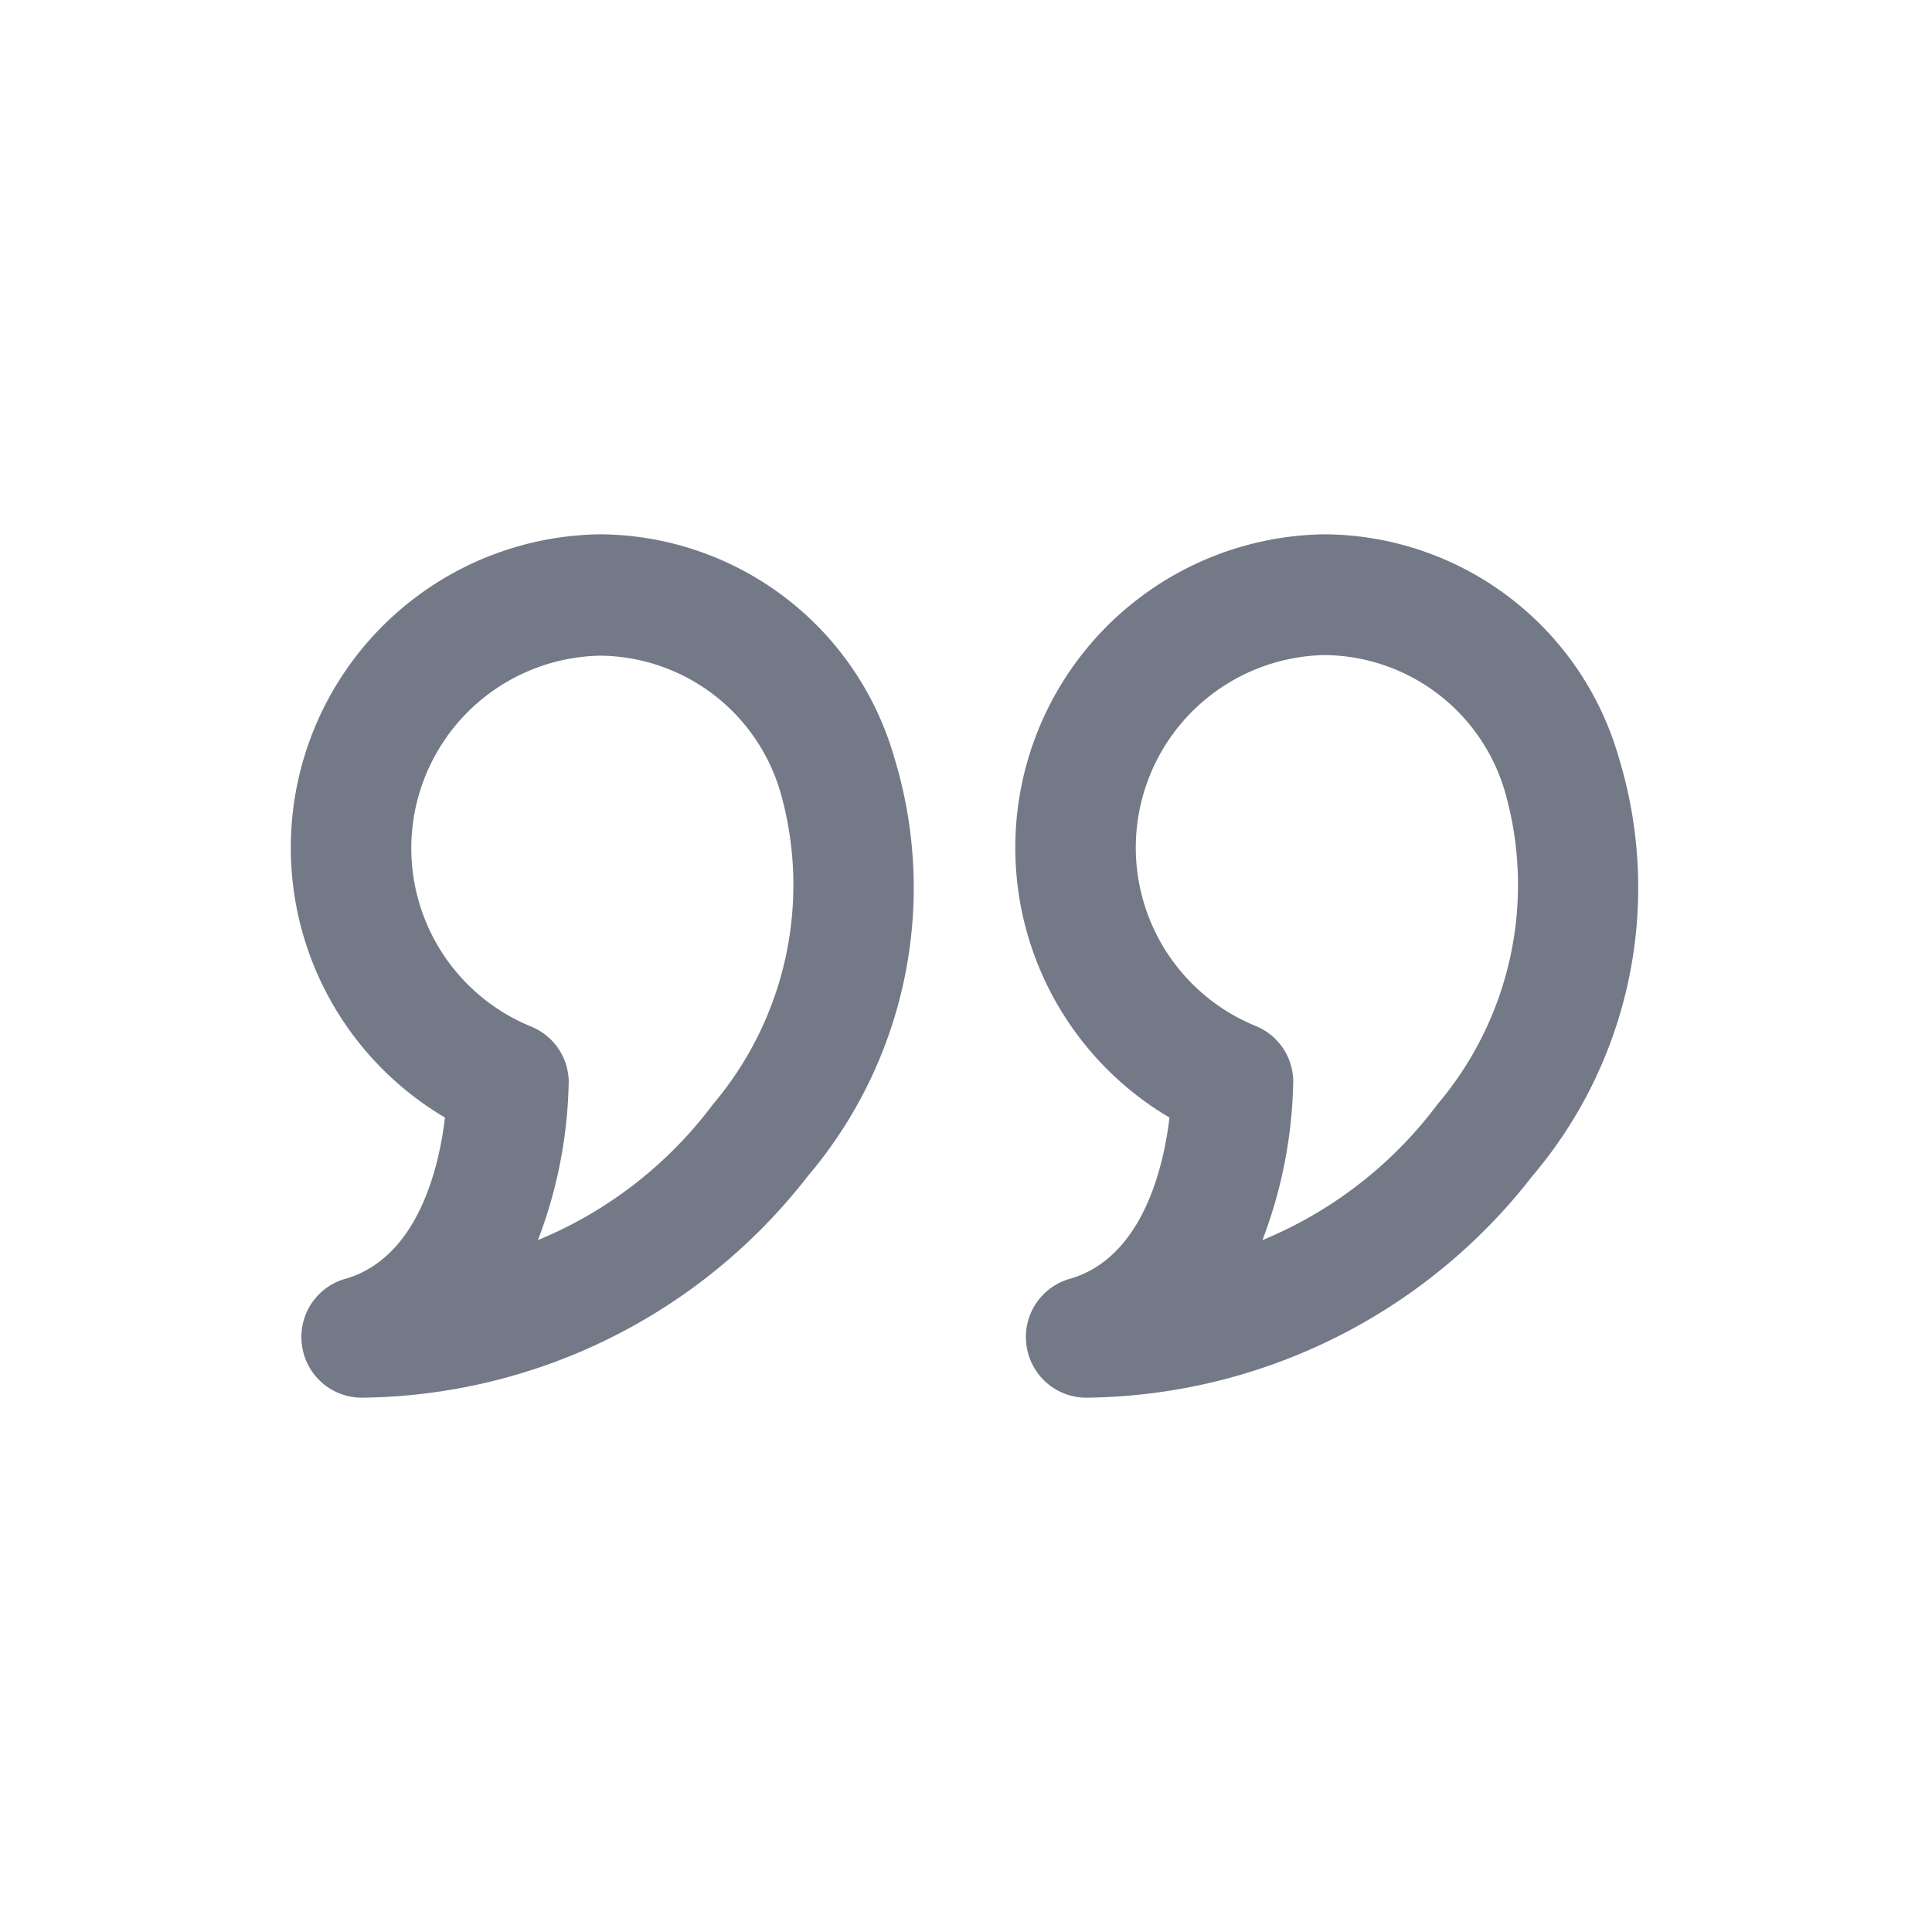 <svg id="Layer_1" data-name="Layer 1" xmlns="http://www.w3.org/2000/svg" viewBox="0 0 32 32"><defs><style>.cls-1{fill:#747987;}</style></defs><title>Quote</title><path class="cls-1" d="M9.94,8.85a5.19,5.19,0,0,0-2.57,9.66c-.1.85-.46,2.35-1.68,2.68A1,1,0,0,0,5,22.27a1,1,0,0,0,1,.88H6a9.47,9.47,0,0,0,7.38-3.67,7.38,7.38,0,0,0,1.43-6.94A5.1,5.1,0,0,0,9.94,8.85Zm1.87,9.44a6.91,6.91,0,0,1-2.9,2.25,7.7,7.7,0,0,0,.51-2.64A1,1,0,0,0,8.79,17a3.19,3.19,0,0,1,1.15-6.14,3.14,3.14,0,0,1,3,2.31A5.62,5.62,0,0,1,11.81,18.29Z"/><path class="cls-1" d="M21.94,8.85a5.19,5.19,0,0,0-2.57,9.66c-.1.85-.46,2.35-1.68,2.68A1,1,0,0,0,17,22.27a1,1,0,0,0,1,.88H18a9.47,9.47,0,0,0,7.38-3.67,7.38,7.38,0,0,0,1.43-6.94A5.1,5.1,0,0,0,21.94,8.85Zm1.87,9.44a6.91,6.91,0,0,1-2.9,2.25,7.7,7.7,0,0,0,.51-2.64,1,1,0,0,0-.63-.91,3.19,3.19,0,0,1,1.15-6.14,3.14,3.14,0,0,1,3,2.31A5.62,5.62,0,0,1,23.81,18.29Z"/></svg>